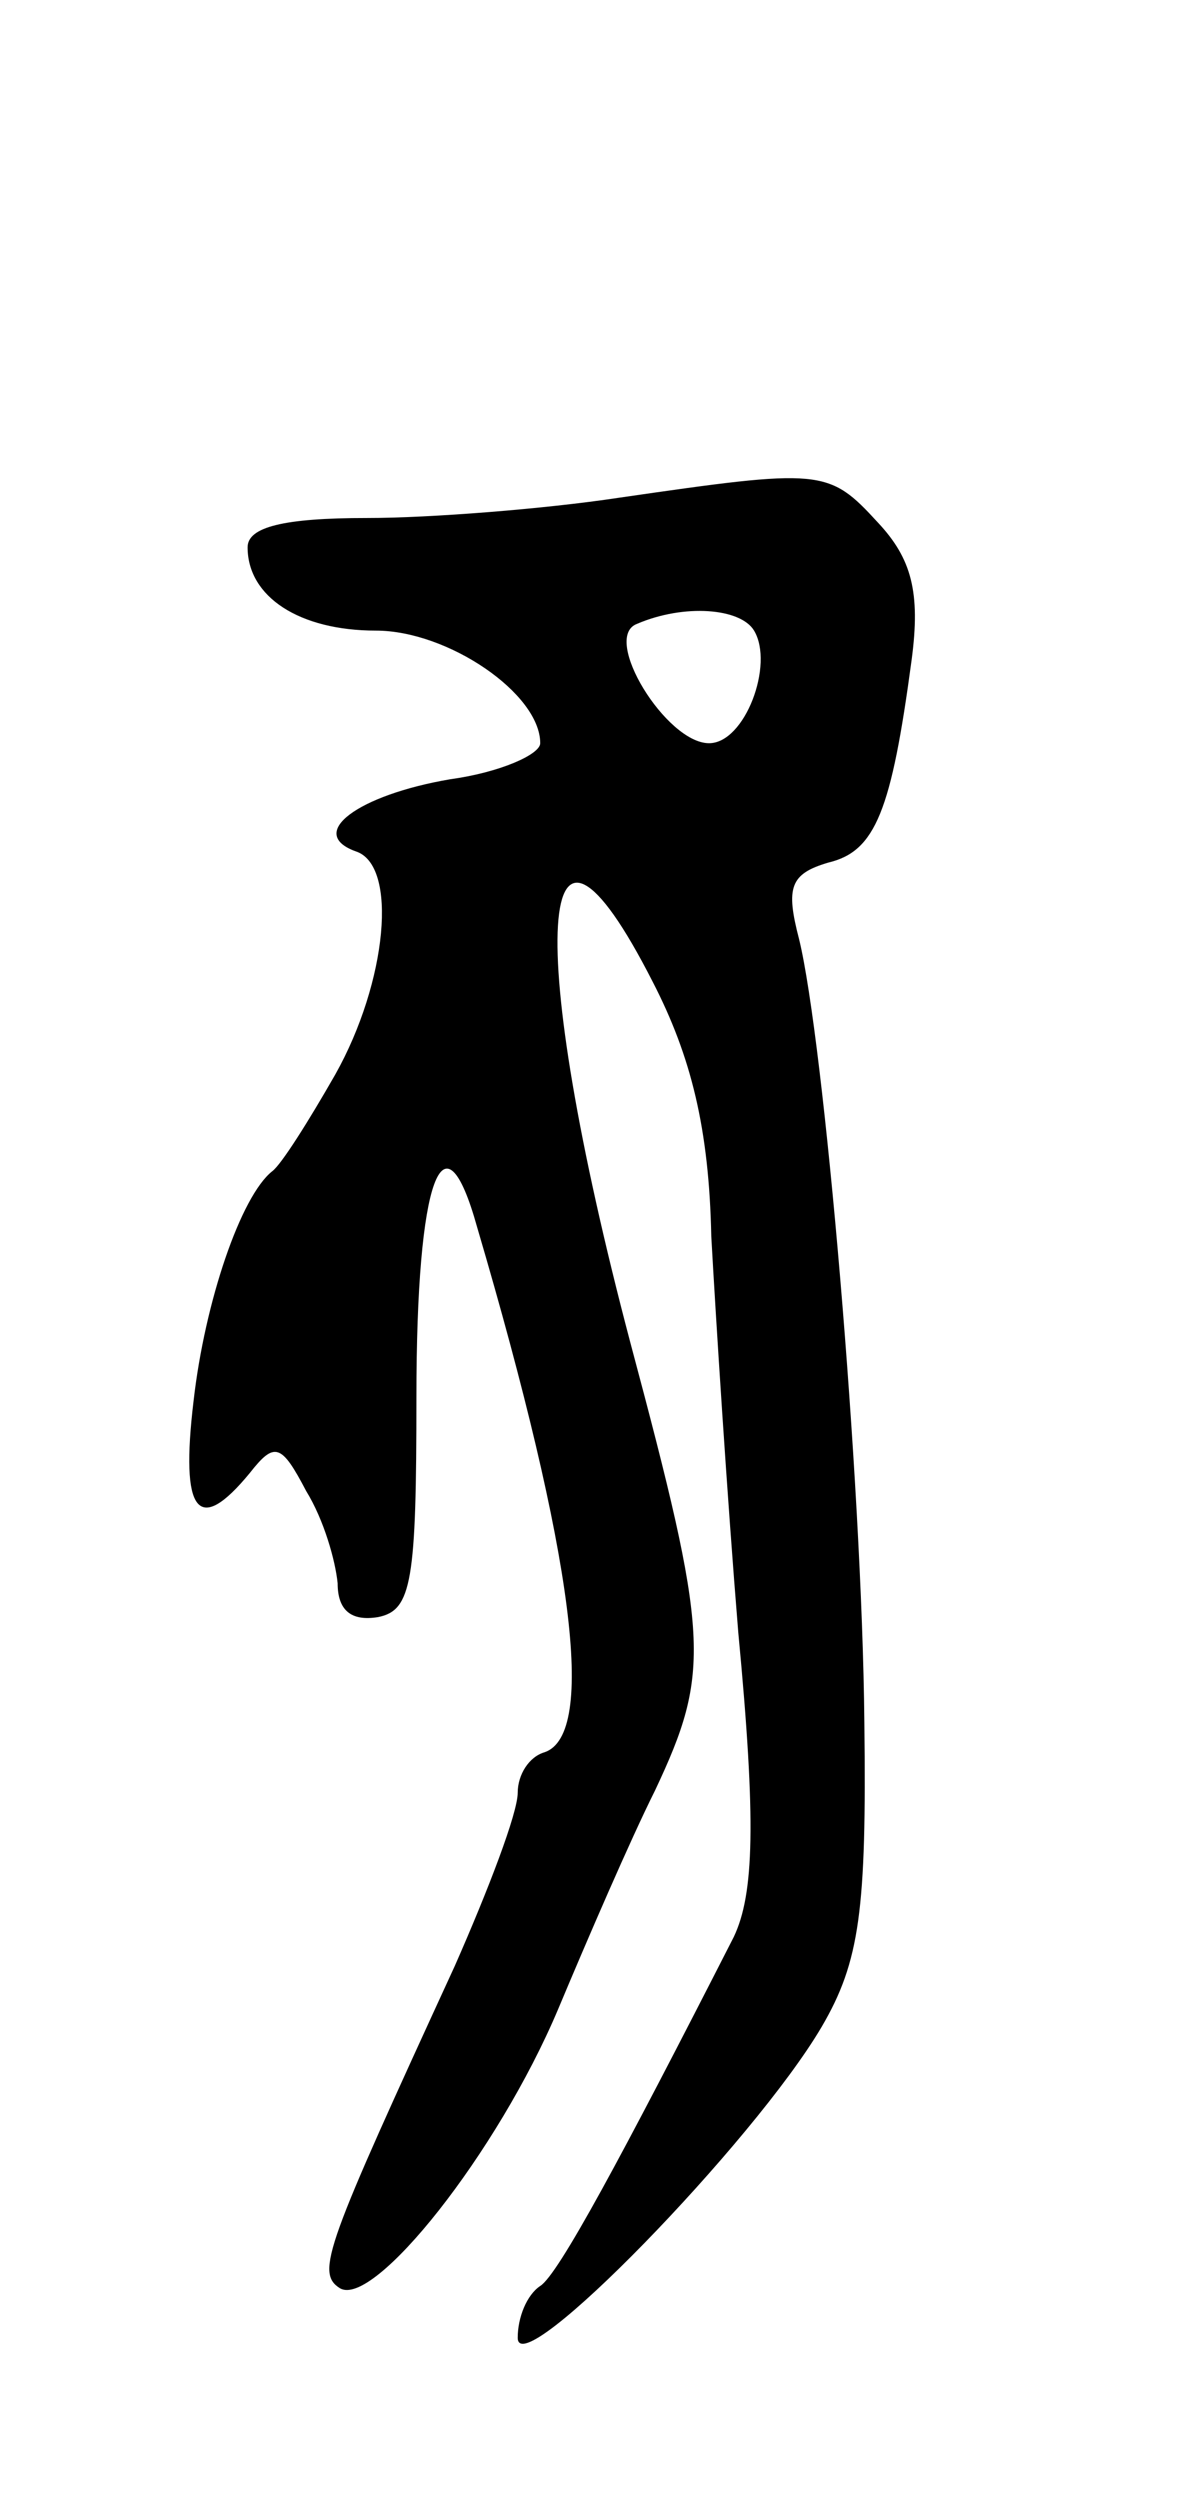 <svg version="1.0" xmlns="http://www.w3.org/2000/svg"
 width="53pt" height="111pt" viewBox="0 0 53 111"
 preserveAspectRatio="xMidYMid meet">
<g transform="translate(0,111) scale(0.1,-0.1)"
fill="#000000" stroke="none">
<path d="M275 889 c-33 -5 -84 -9 -112 -9 -37 0 -53 -4 -53 -13 0 -22 23 -37
57 -37 32 0 73 -28 73 -50 0 -5 -18 -13 -40 -16 -41 -7 -64 -24 -42 -32 19 -6
14 -58 -9 -99 -12 -21 -24 -40 -28 -43 -14 -11 -30 -58 -35 -102 -6 -50 2 -60
25 -32 11 14 14 13 25 -8 8 -13 13 -31 14 -41 0 -12 6 -17 18 -15 15 3 17 16
17 98 0 97 12 129 27 75 43 -146 53 -225 30 -233 -7 -2 -12 -10 -12 -18 0 -9
-13 -43 -28 -77 -57 -124 -62 -136 -51 -143 15 -9 70 60 97 124 13 31 32 75
43 97 25 53 24 68 -11 199 -47 178 -42 262 10 160 17 -33 25 -65 26 -113 2
-36 7 -115 12 -176 8 -84 7 -116 -2 -135 -50 -98 -78 -150 -86 -155 -6 -4 -10
-14 -10 -23 0 -21 105 87 135 138 17 29 20 52 19 135 -1 108 -18 303 -29 348
-6 23 -4 29 13 34 21 5 28 23 37 90 4 30 0 45 -15 61 -22 24 -25 24 -115 11z
m60 -59 c9 -15 -4 -50 -20 -50 -19 0 -48 47 -32 53 21 9 46 7 52 -3z"/>
</g>
</svg>
